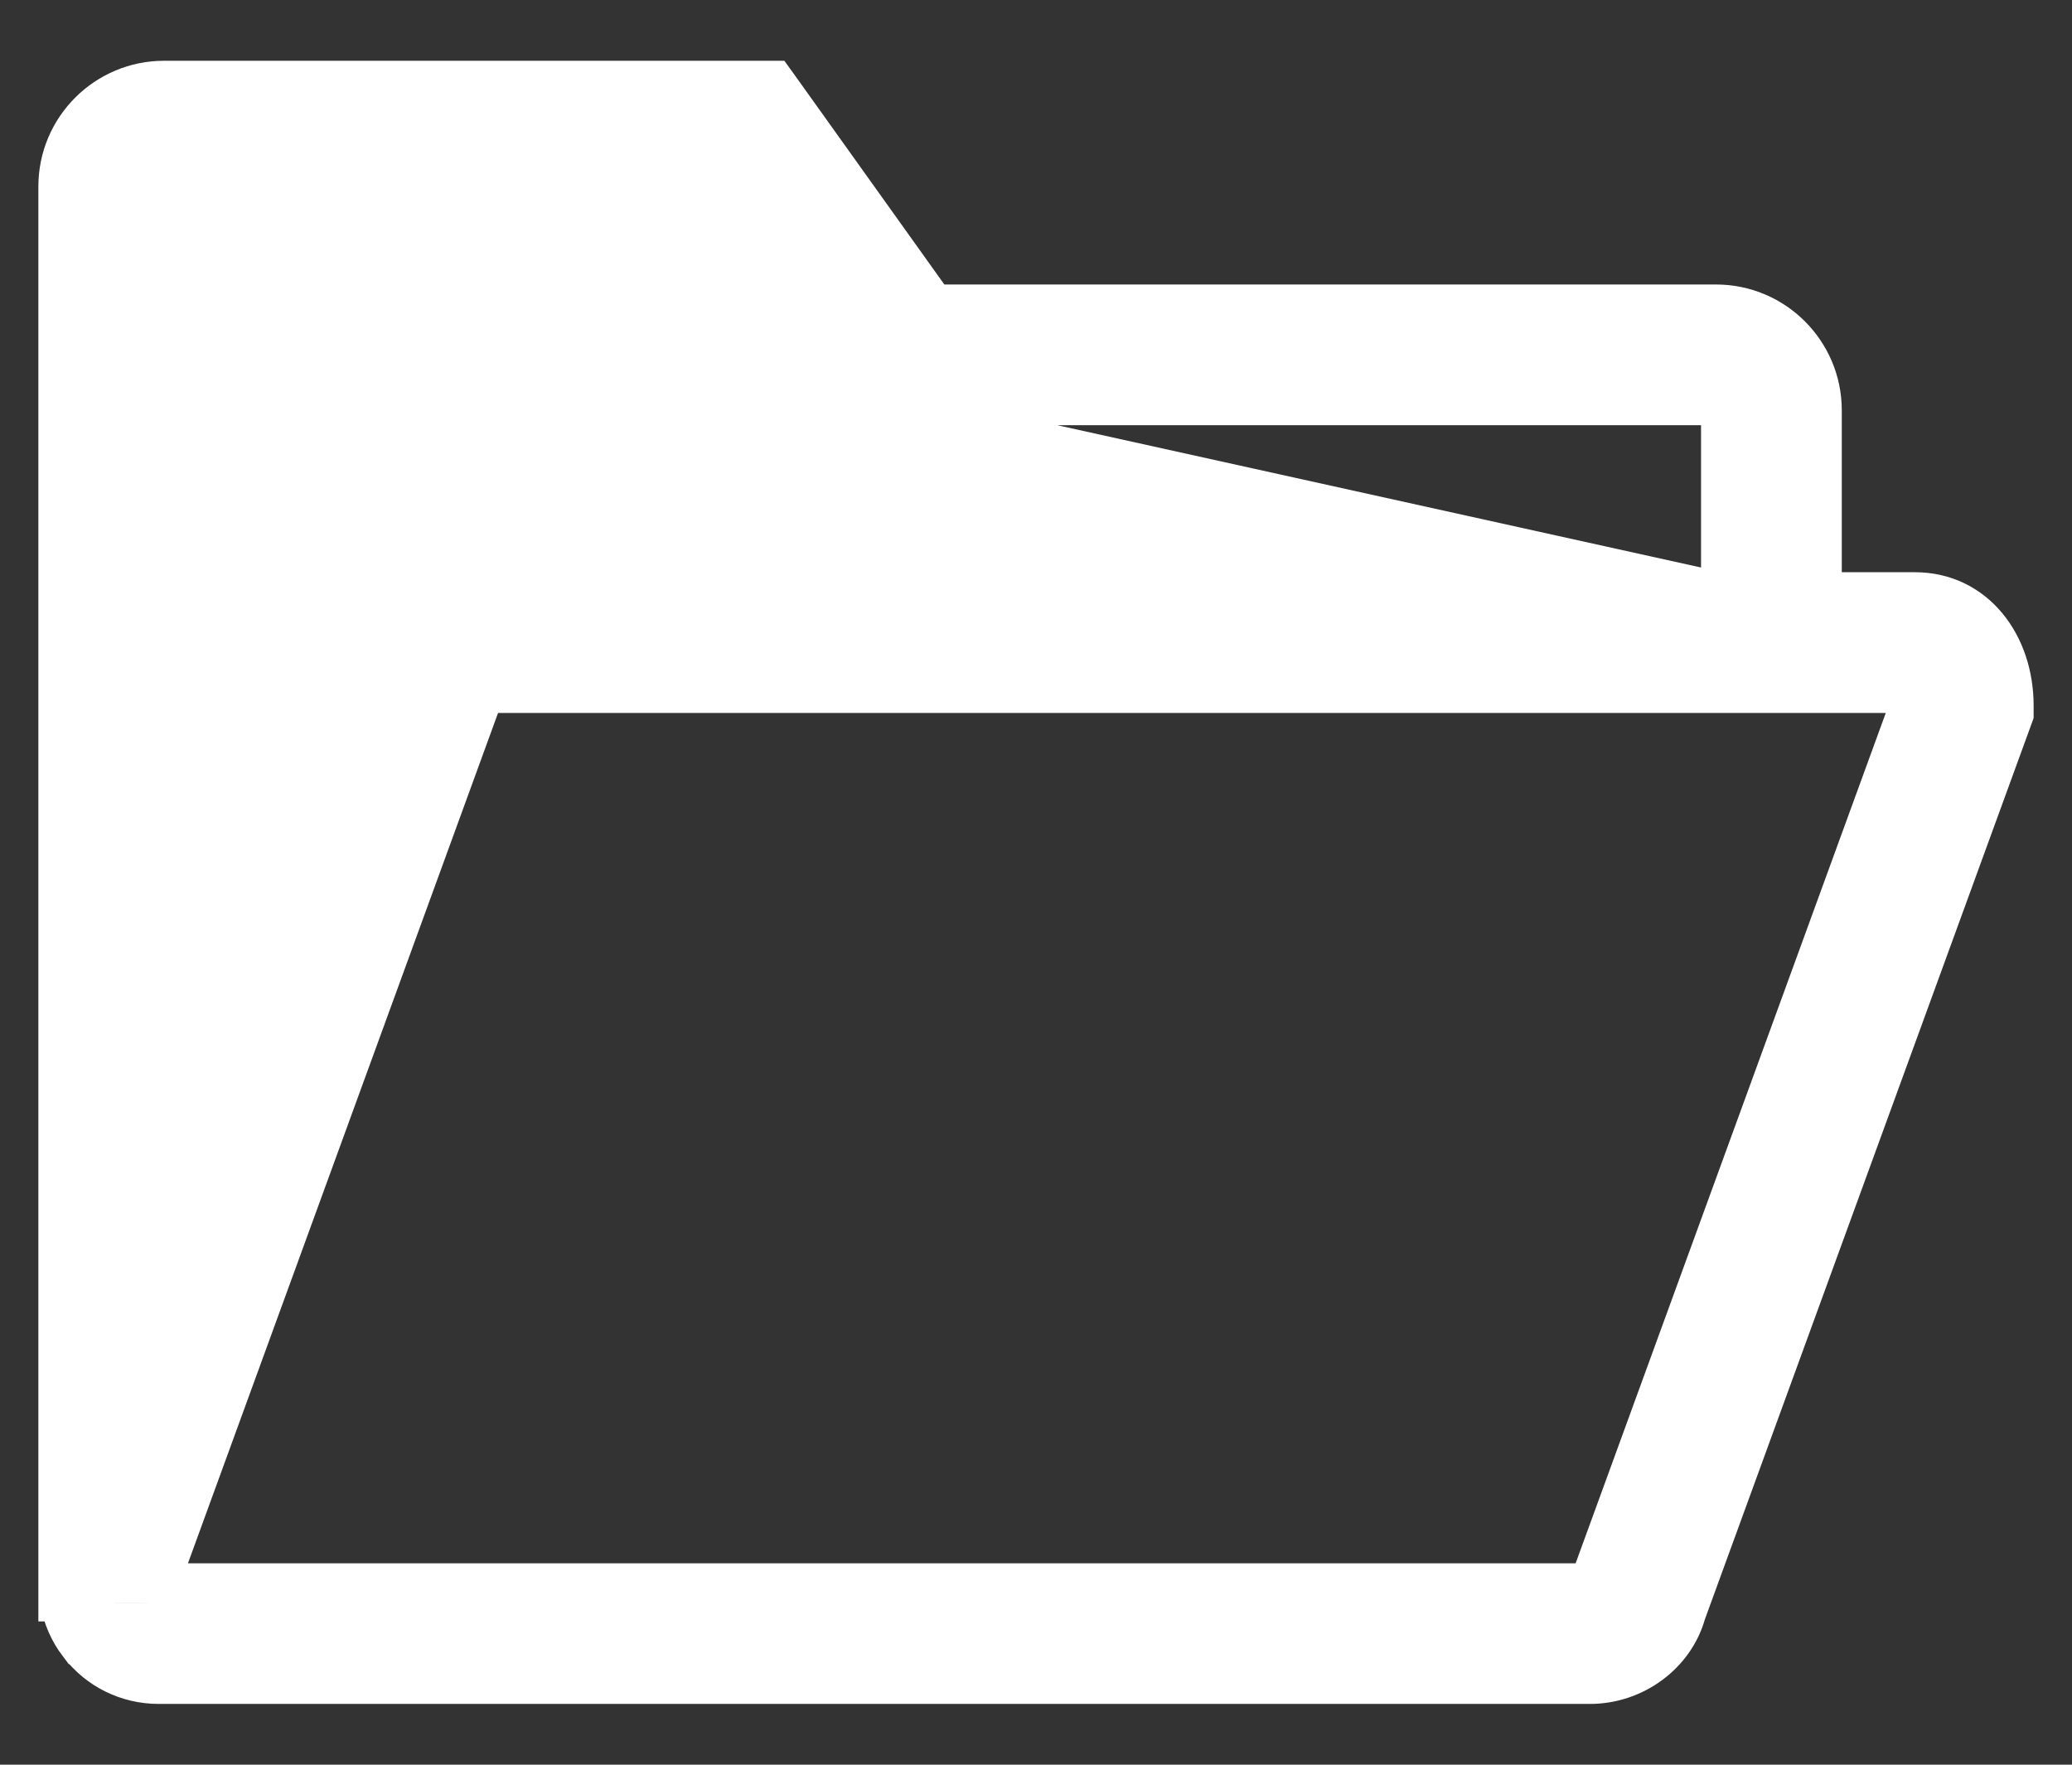 <svg width="27" height="23" viewBox="0 0 27 23" fill="none" xmlns="http://www.w3.org/2000/svg">
<rect x="0" y="0" width="27" height="23" fill="#333333" stroke="none"/>
<path d="M21.739 20.953C21.624 21.384 21.2 21.708 20.718 21.708H2.069C1.733 21.708 1.424 21.556 1.22 21.289C1.077 21.102 1.005 20.88 1.002 20.652V20.883H1H0.774M21.739 20.953L21.974 21.039L21.978 21.029M21.739 20.953L21.981 21.017C21.98 21.021 21.979 21.025 21.978 21.029M21.739 20.953L1 20.633L0.753 20.631C0.753 20.631 0.752 20.632 0.752 20.633C0.752 20.717 0.759 20.801 0.774 20.883M21.978 21.029C21.828 21.568 21.304 21.958 20.718 21.958H2.069C1.656 21.958 1.273 21.77 1.022 21.441L1.021 21.441C0.893 21.273 0.811 21.082 0.774 20.883M21.978 21.029L26.235 9.356L26.25 9.315V9.27V9.197C26.25 8.382 25.736 7.708 24.954 7.708H23.75V5.347C23.75 4.581 23.127 3.958 22.362 3.958H12.177L10.168 1.146L10.093 1.042H9.965H2.138C1.373 1.042 0.75 1.664 0.75 2.43V20.633V20.883H0.774M11.49 5.292L11.415 5.187L9.407 2.375H2.138C2.108 2.375 2.083 2.4 2.083 2.43V16.717L5.046 8.637C5.177 8.166 5.594 7.809 6.085 7.727C6.085 7.727 6.086 7.727 6.086 7.727L6.127 7.973C6.185 7.963 6.245 7.958 6.305 7.958L11.49 5.292ZM11.49 5.292H11.619H22.361C22.392 5.292 22.416 5.316 22.416 5.347V7.708L11.49 5.292ZM20.71 20.616L20.707 20.625H2.092L6.312 9.051L6.315 9.042H23.5H24.893C24.897 9.053 24.901 9.067 24.904 9.082C24.905 9.09 24.907 9.097 24.908 9.104L20.71 20.616Z" fill="white" stroke="white" stroke-width="0.5"/>
</svg>
